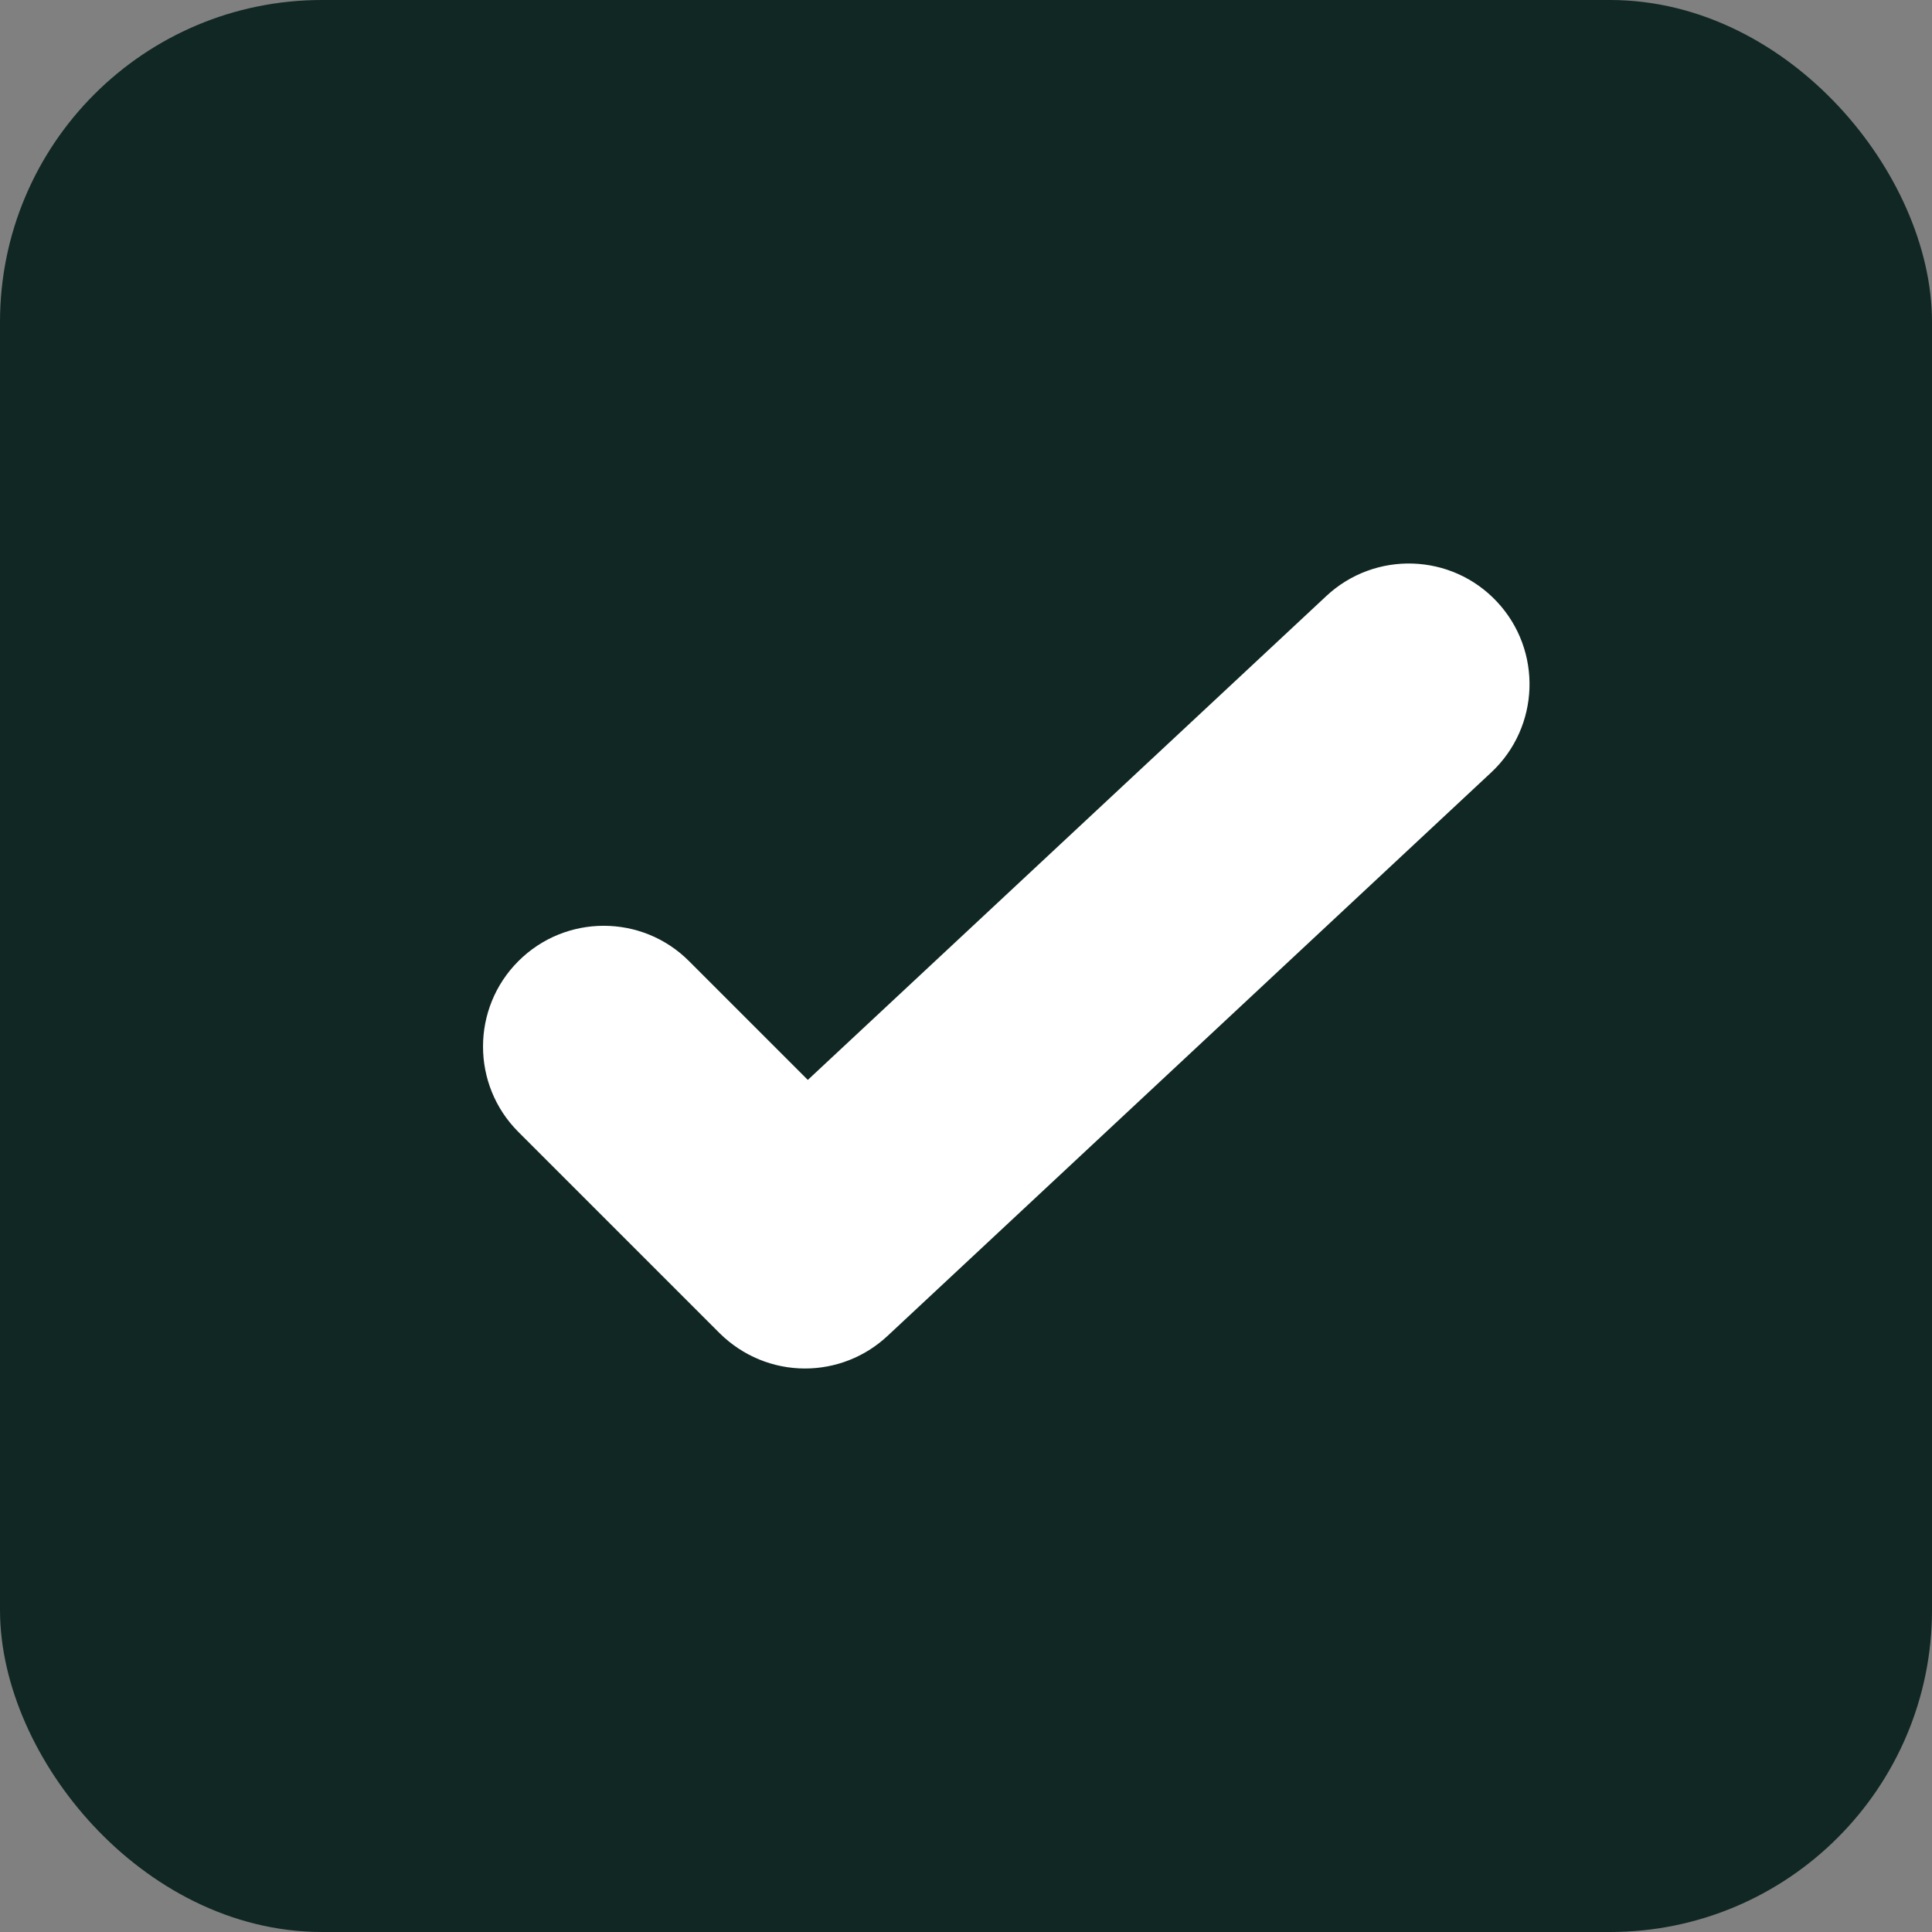 <svg width="24" height="24" viewBox="0 0 24 24" fill="none" xmlns="http://www.w3.org/2000/svg">
<rect x="0" y="0" width="24" height="24" fill="#808080" stroke="none"/>
<rect x="0.5" y="0.5" width="23" height="23" rx="3.5" fill="#102723"/>
<path d="M10.035 13.415L16.475 7.405C17.079 6.84 18.029 6.869 18.596 7.475C19.162 8.08 19.13 9.03 18.524 9.596L11.021 16.599C10.741 16.859 10.376 17 10 17C9.607 17 9.227 16.846 8.939 16.561L6.439 14.061C5.854 13.476 5.854 12.525 6.439 11.94C7.025 11.354 7.975 11.354 8.56 11.94L10.035 13.415Z" fill="white"/>
<rect x="0.5" y="0.5" width="23" height="23" rx="3.5" stroke="#102723"/>
</svg>
